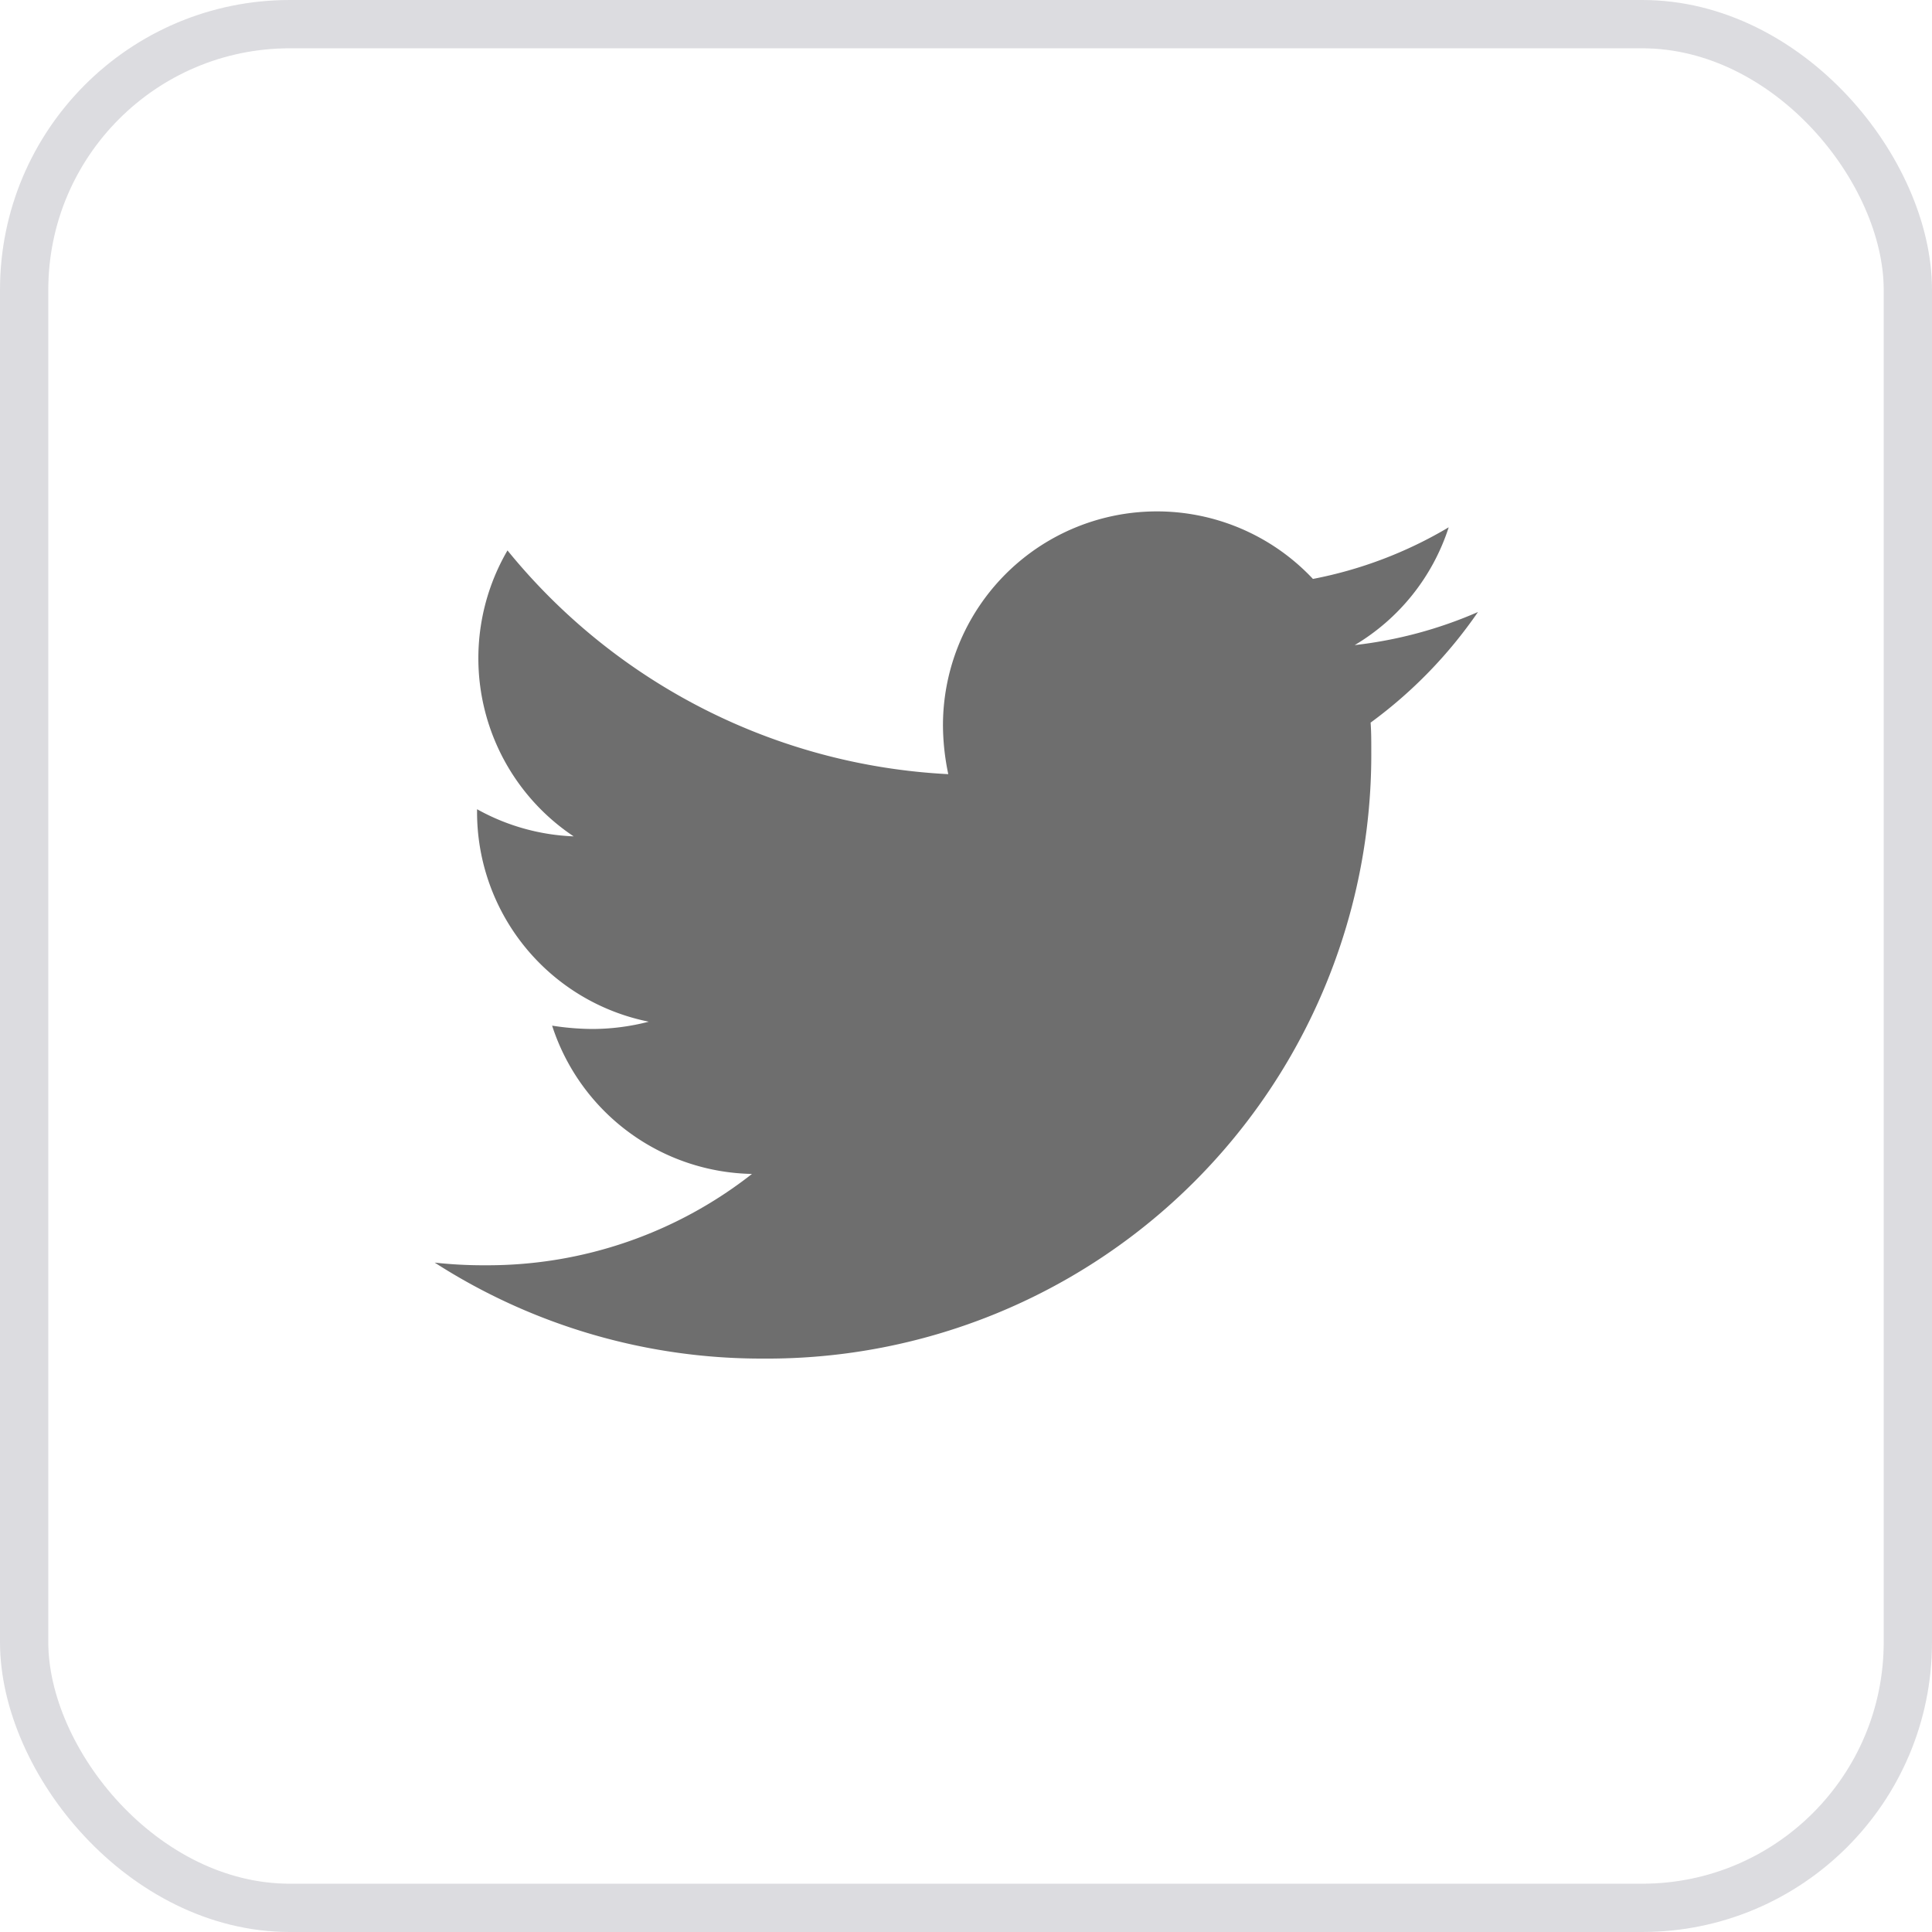 <svg xmlns="http://www.w3.org/2000/svg" width="40" height="40" viewBox="0 0 40 40">
  <g id="Group_300532" data-name="Group 300532" transform="translate(-593 -4914)">
    <g id="Link" transform="translate(593 4914)">
      <g id="Link_Frame_Border_" data-name="Link [Frame Border]" fill="none" stroke="rgba(20,23,49,0.15)" stroke-width="1">
        <rect width="40" height="40" rx="6" stroke="none"/>
        <rect x="0.5" y="0.5" width="39" height="39" rx="5.5" fill="none"/>
      </g>
    </g>
    <g id="Group_175560" data-name="Group 175560" transform="translate(602 4923)">
      <rect id="Rectangle_96" data-name="Rectangle 96" width="21.156" height="21.156" transform="translate(0.221 0)" fill="#6e6e6e" opacity="0"/>
      <path id="Icon_awesome-twitter" data-name="Icon awesome-twitter" d="M19.377,7.752c.014.192.014.384.014.576A12.507,12.507,0,0,1,6.8,20.921,12.508,12.508,0,0,1,0,18.934a9.157,9.157,0,0,0,1.069.055,8.864,8.864,0,0,0,5.5-1.891,4.434,4.434,0,0,1-4.138-3.07,5.582,5.582,0,0,0,.836.069,4.681,4.681,0,0,0,1.165-.151A4.427,4.427,0,0,1,.877,9.6V9.547a4.458,4.458,0,0,0,2,.562,4.433,4.433,0,0,1-1.37-5.92,12.581,12.581,0,0,0,9.126,4.632,5,5,0,0,1-.11-1.014,4.43,4.43,0,0,1,7.66-3.028A8.714,8.714,0,0,0,20.994,3.71a4.414,4.414,0,0,1-1.946,2.439A8.873,8.873,0,0,0,21.6,5.464a9.515,9.515,0,0,1-2.22,2.288Z" transform="translate(0 -1.793)" fill="#6e6e6e"/>
    </g>
  </g>
</svg>
